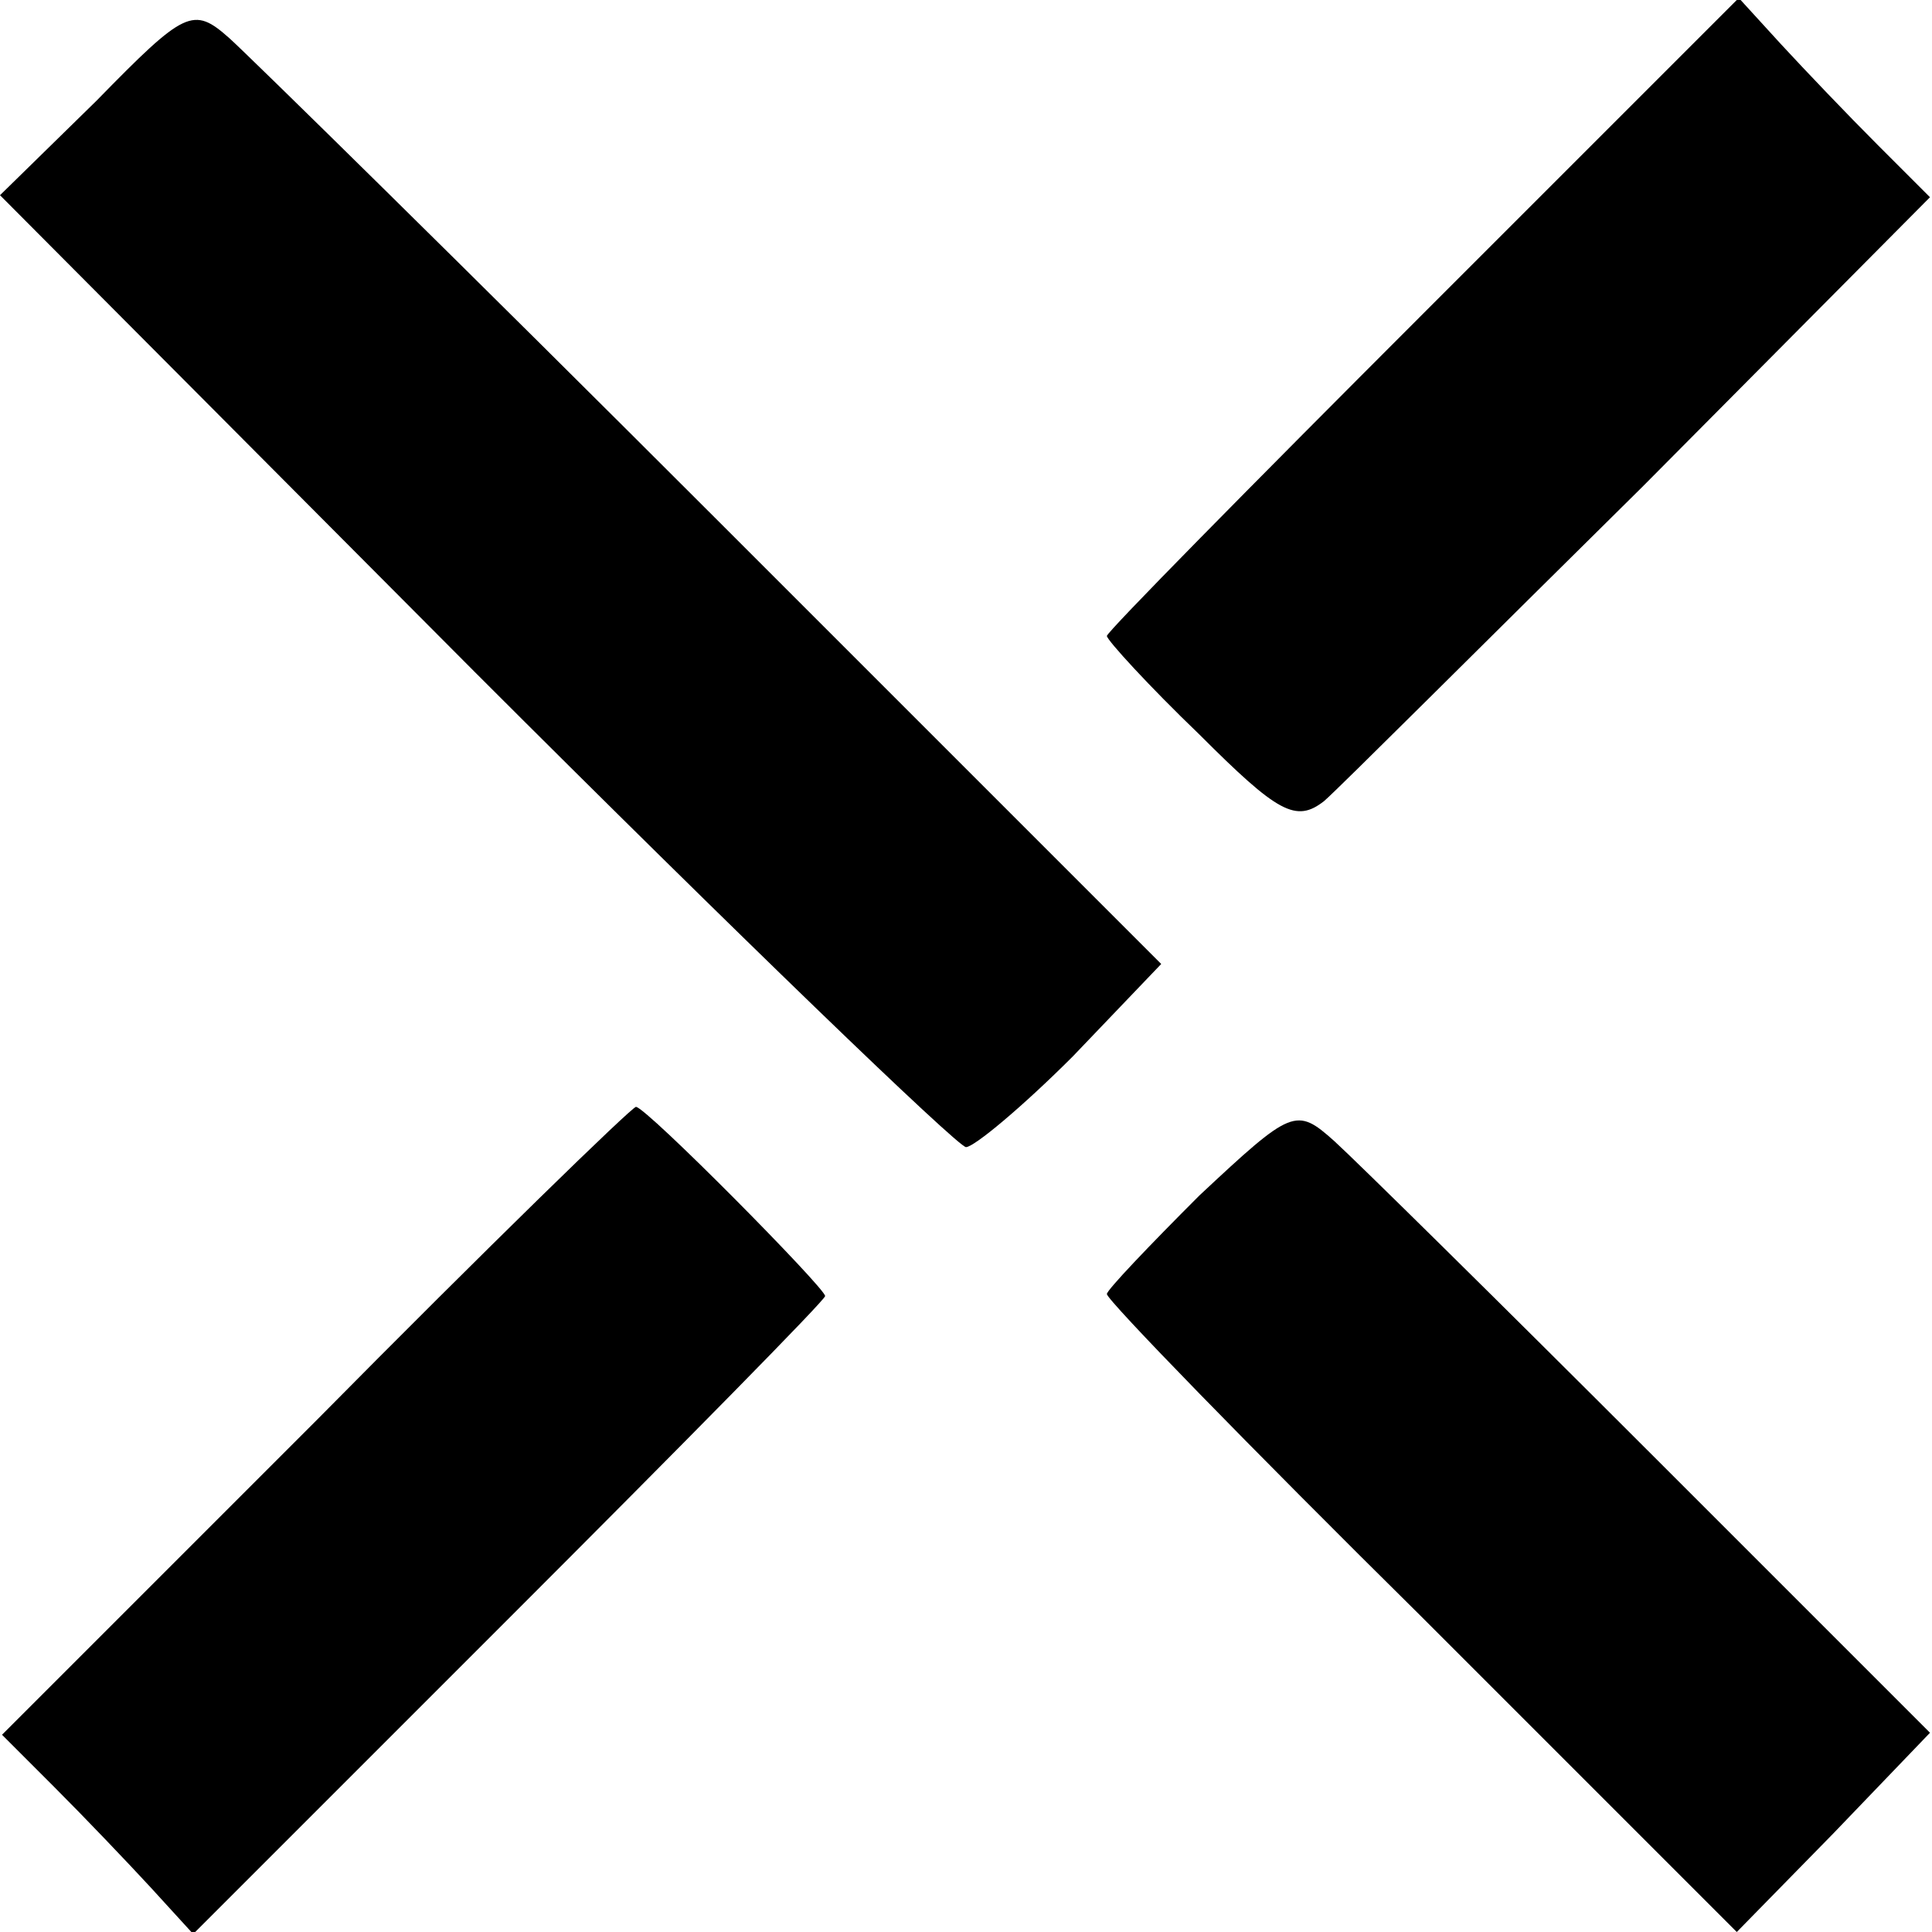 <?xml version="1.0" standalone="no"?>
<!DOCTYPE svg PUBLIC "-//W3C//DTD SVG 20010904//EN"
 "http://www.w3.org/TR/2001/REC-SVG-20010904/DTD/svg10.dtd">
<svg version="1.0" xmlns="http://www.w3.org/2000/svg"
 width="96pt" height="96pt" viewBox="0 0 96 96"
 preserveAspectRatio="xMidYMid meet">
<g transform="translate(0,96) scale(0.1,-0.1)"
fill="#000000" stroke="none">
<path d="M48 910 l-48 -47 236 -237 c130 -130 240 -236 244 -236 4 0 28 20 53
45 l44 46 -222 222 c-122 122 -231 229 -241 238 -18 16 -22 14 -66 -31z"/>
<path d="M707 804 c-86 -86 -157 -158 -157 -160 0 -2 21 -25 46 -49 39 -39 48
-44 62 -33 8 7 79 78 158 156 l143 144 -26 26 c-15 15 -36 37 -48 50 l-21 23
-157 -157z"/>
<path d="M157 254 l-156 -156 26 -26 c15 -15 36 -37 48 -50 l21 -23 157 157
c86 86 157 158 157 160 0 4 -89 94 -94 94 -2 0 -74 -70 -159 -156z"/>
<path d="M596 366 c-25 -25 -46 -47 -46 -49 0 -3 71 -76 157 -161 l156 -156
48 49 48 50 -138 138 c-76 76 -147 146 -158 156 -19 17 -21 16 -67 -27z"/>
</g>
</svg>
